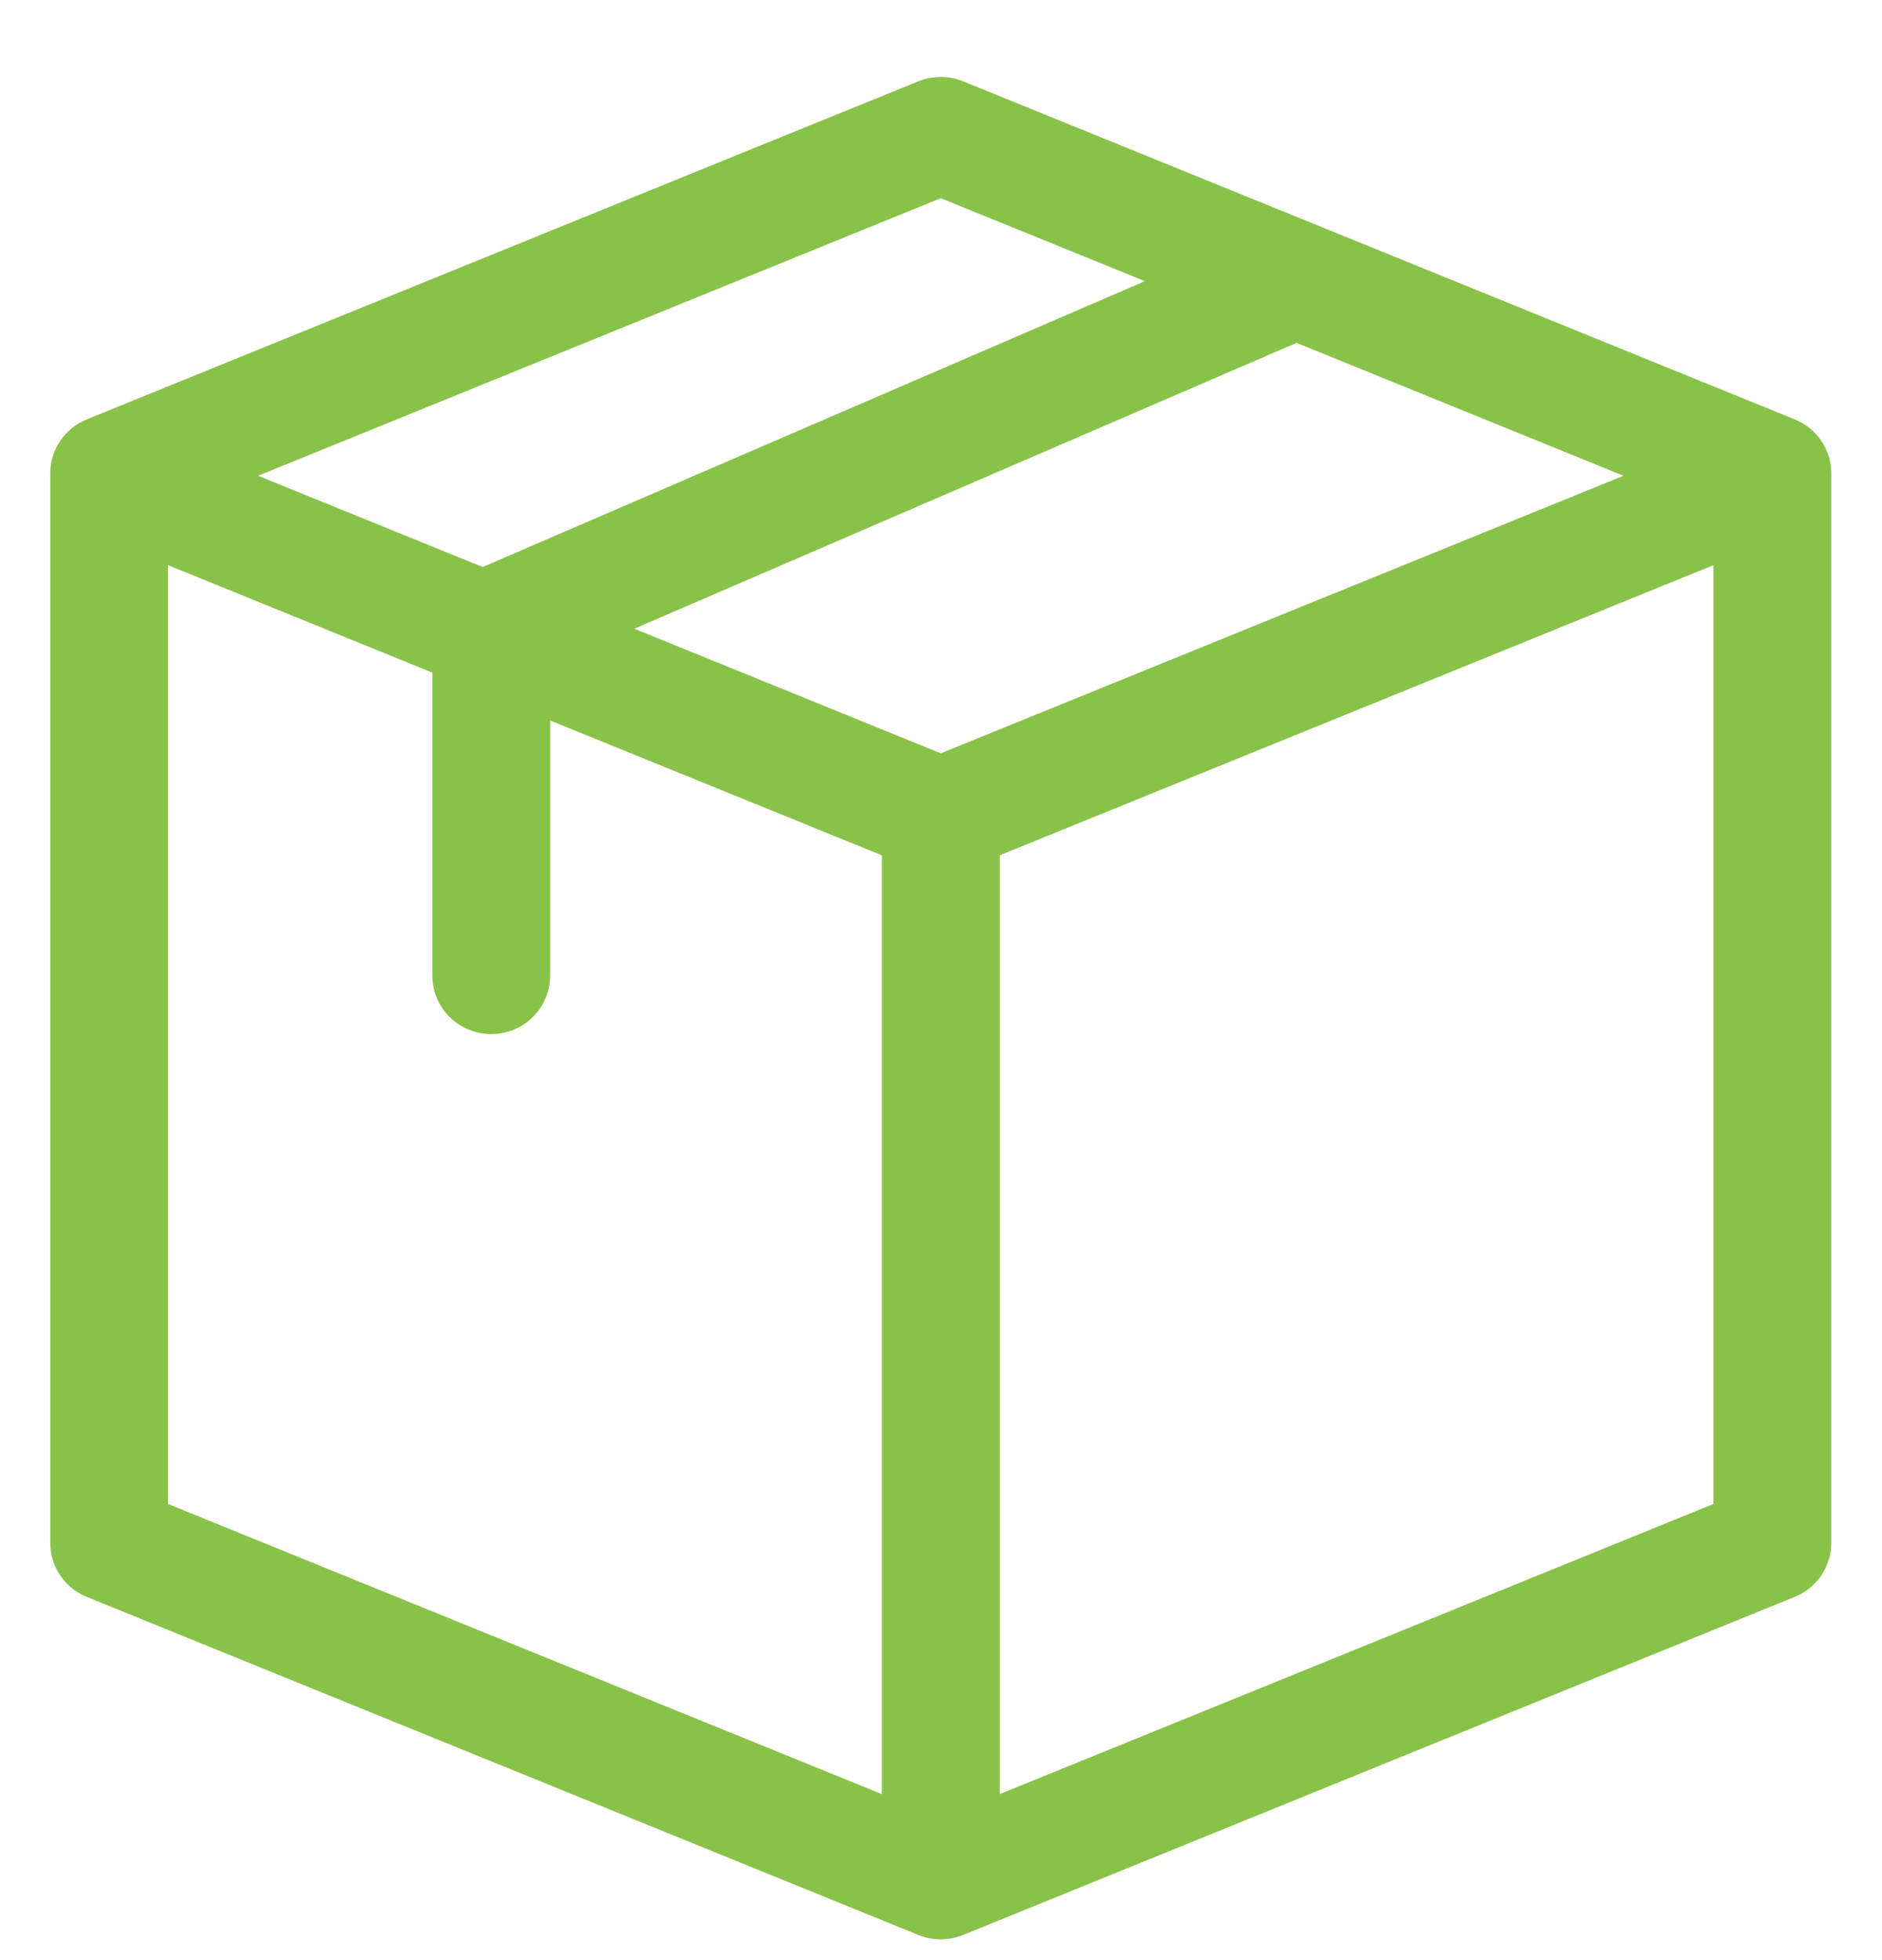 <svg width="24" height="25" viewBox="0 0 24 25" fill="none" xmlns="http://www.w3.org/2000/svg">
<g clip-path="url(#clip0_5856_2886)">
<path d="M23.353 6.037C23.353 5.735 23.169 5.464 22.887 5.349L12.282 1.037C12.099 0.963 11.894 0.963 11.711 1.037L1.106 5.349C0.825 5.464 0.641 5.735 0.641 6.037V19.68C0.641 19.981 0.824 20.253 1.106 20.367L11.711 24.679C11.892 24.753 12.096 24.754 12.281 24.679C12.29 24.676 11.889 24.839 22.887 20.367C23.169 20.253 23.353 19.981 23.353 19.68V6.037ZM11.997 9.608L8.089 8.019L16.534 4.373L20.703 6.068L11.997 9.608ZM2.142 7.208L5.514 8.579V12.446C5.514 12.856 5.85 13.189 6.265 13.189C6.679 13.189 7.015 12.856 7.015 12.446V9.189L11.246 10.909V22.883L2.142 19.182V7.208ZM11.997 2.528L14.6 3.586L6.155 7.232L3.291 6.068L11.997 2.528ZM12.748 10.909L21.851 7.208V19.182L12.748 22.883V10.909Z" fill="#89C249"/>
</g>
<defs>
<clipPath id="clip0_5856_2886">
<rect width="24" height="23.754" fill="white" transform="translate(0 0.981)"/>
</clipPath>
</defs>
</svg>
